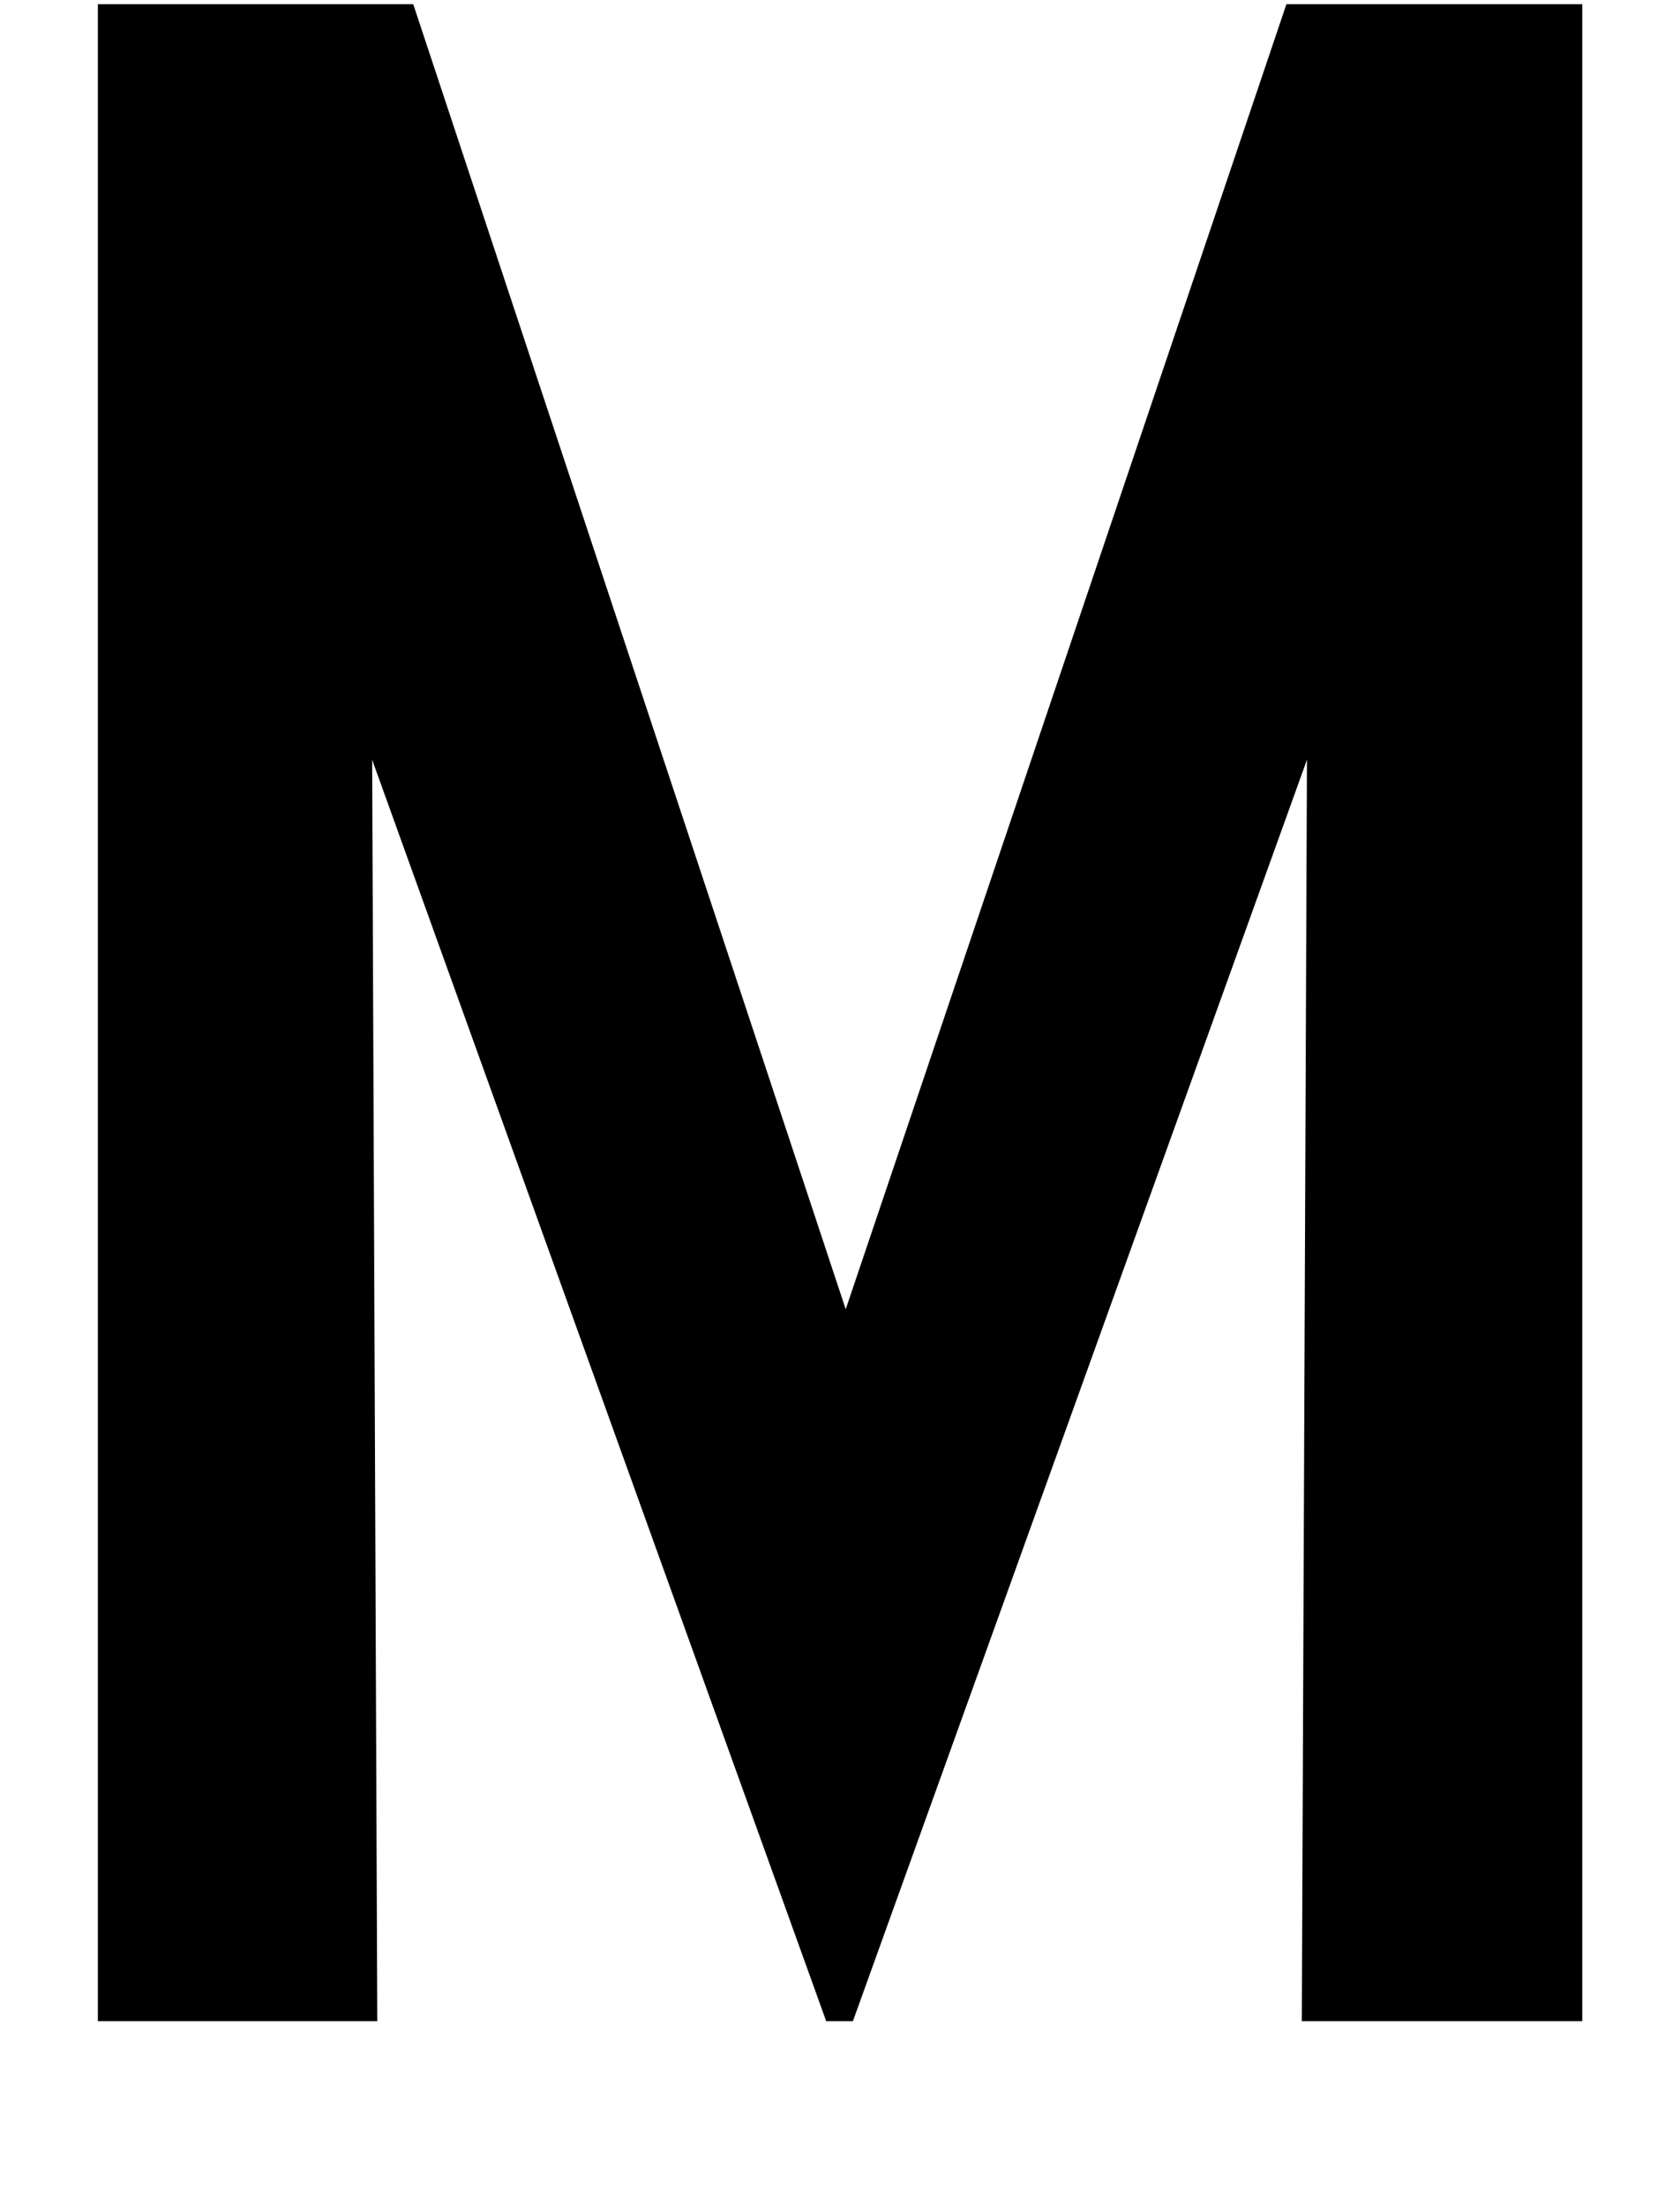 <svg xmlns="http://www.w3.org/2000/svg" viewBox="0 0 15.88 20.84" height="78.75" width="60" version="1.1">
  <g transform="translate(-1.58,-278.082)">
    <g transform="scale(0.971,1.03)">
      <path d="m2.58 288.52v-18.5h3.07l4.21 11.97 4.29-11.97h2.88v18.5H14.3L14.35 276.95 9.93 288.52H9.67l-4.42-11.57 0.05 11.57z"/>
    </g>
  </g>
</svg>